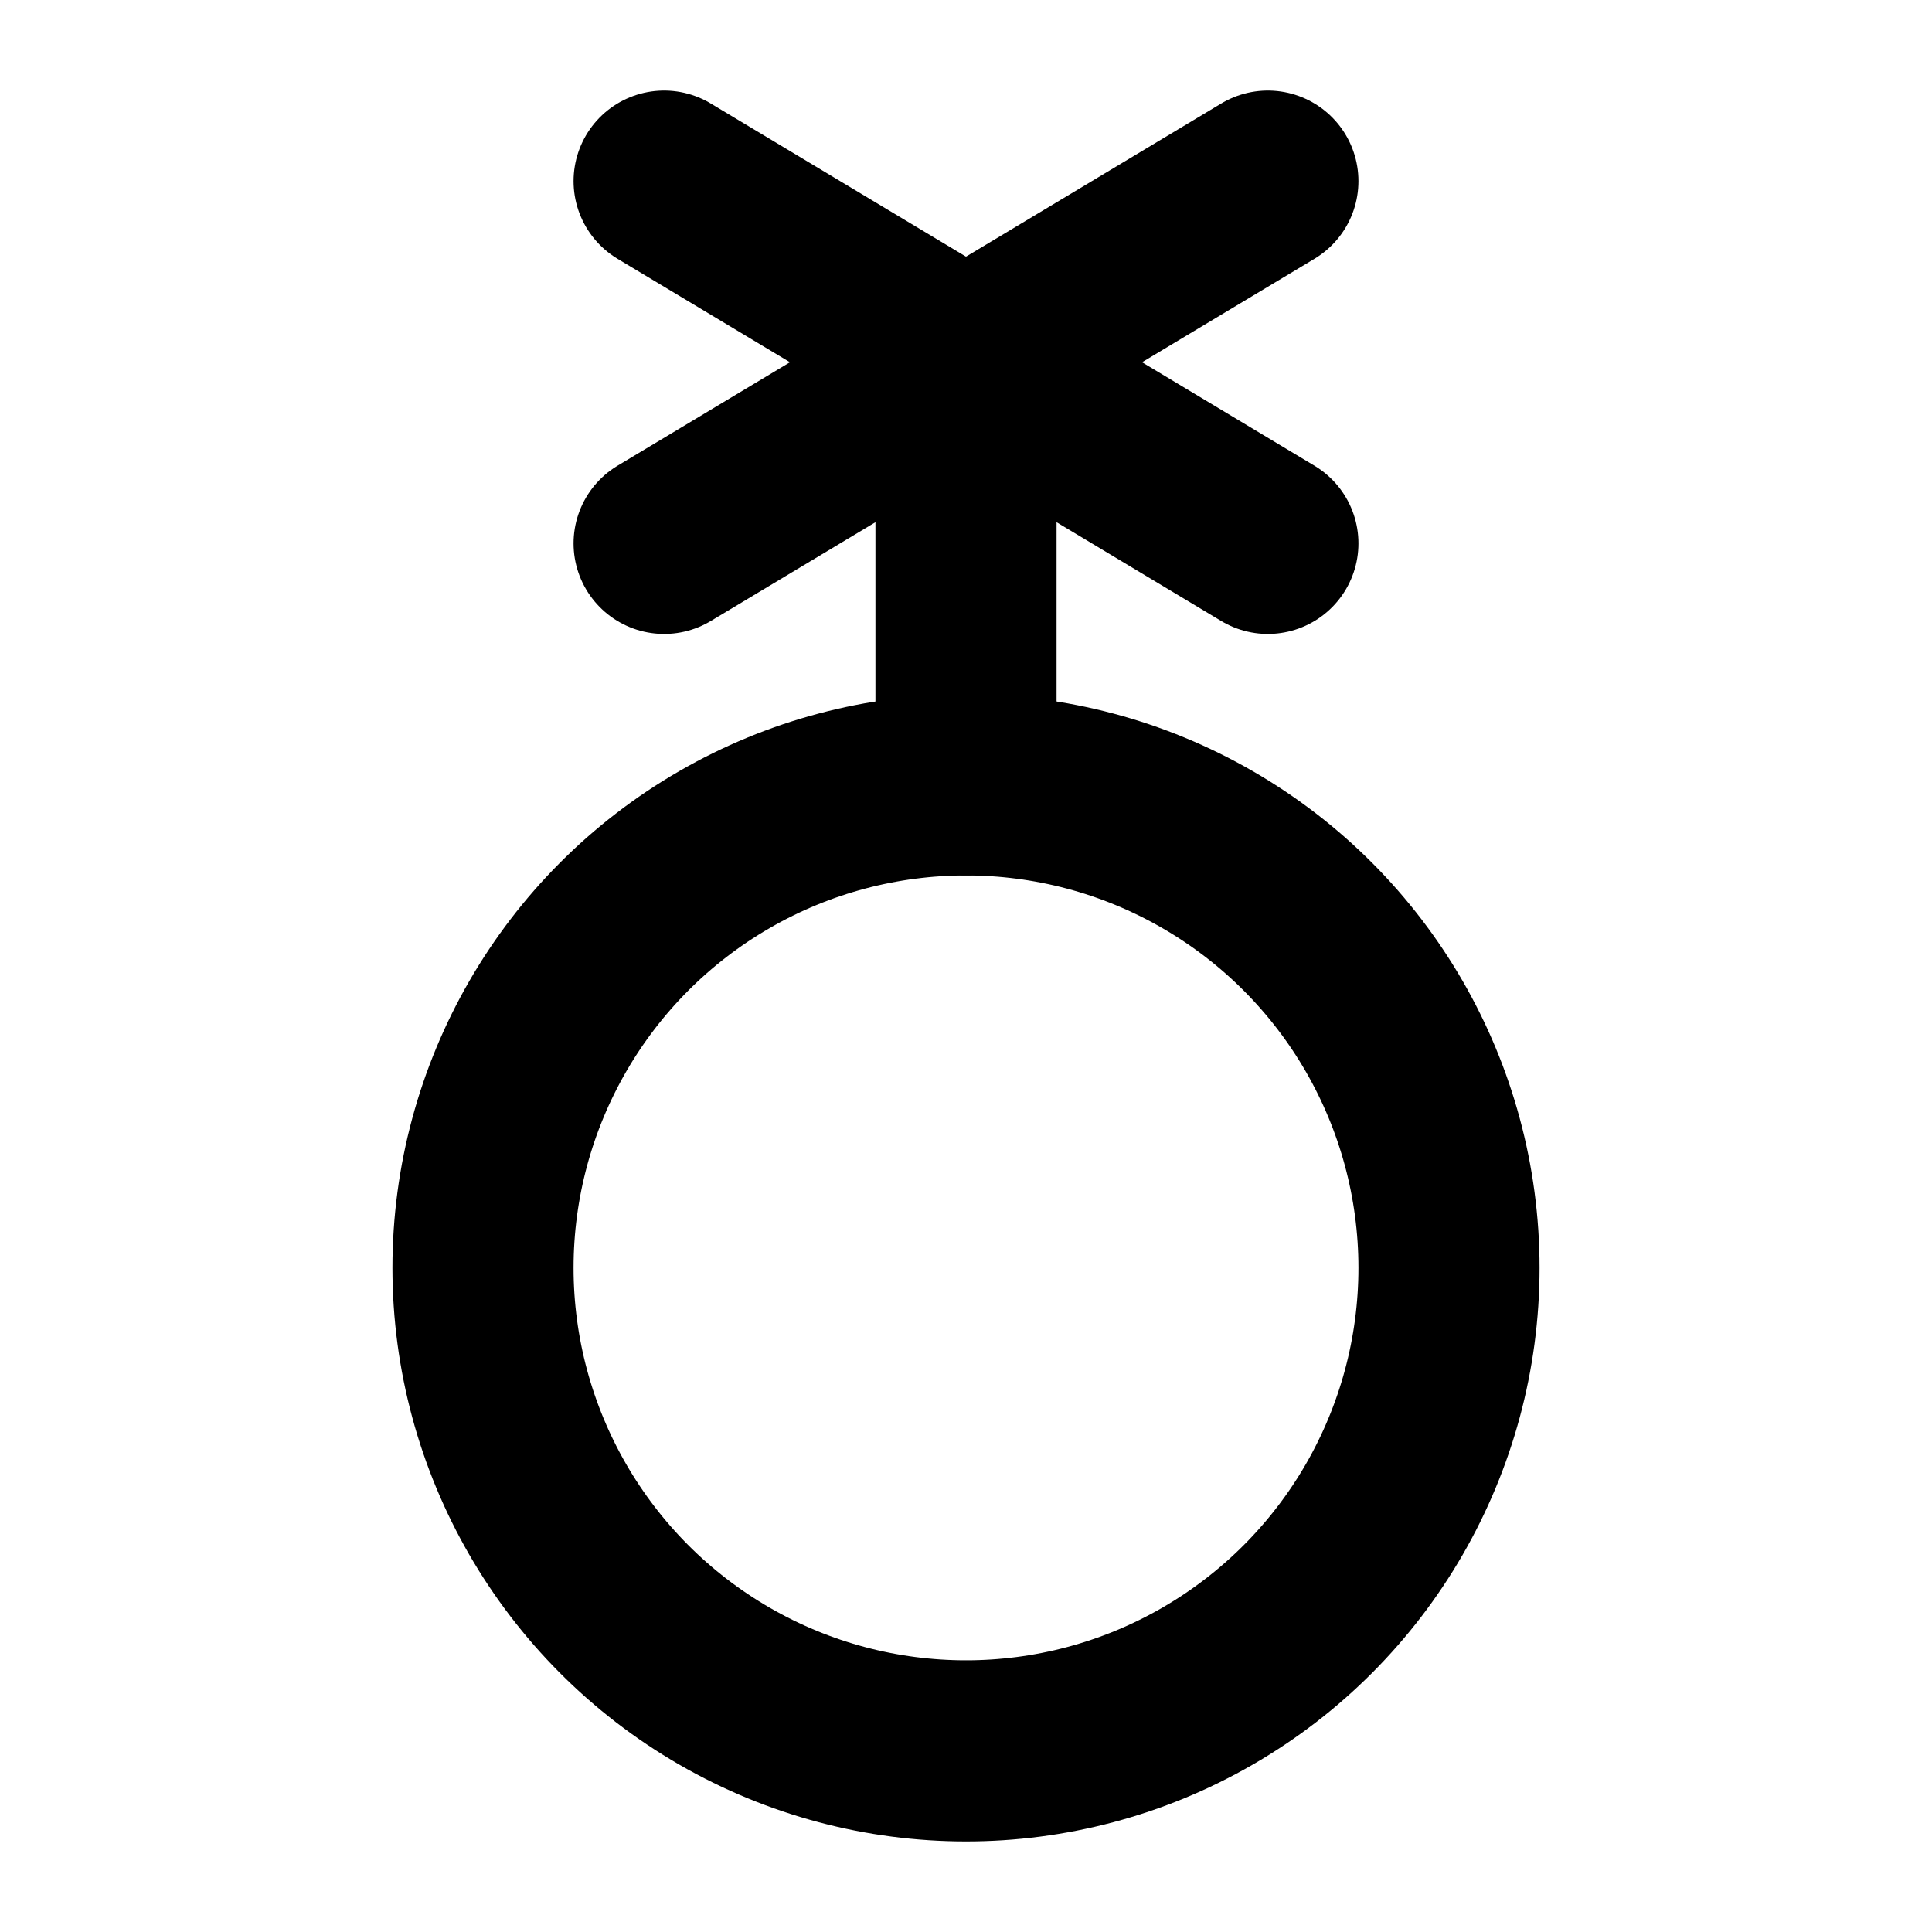 <svg xmlns="http://www.w3.org/2000/svg" viewBox="0 0 256 256"><rect width="256" height="256" fill="none"/><circle cx="128" cy="168" r="64" fill="none" stroke="#000" stroke-linecap="round" stroke-linejoin="round" stroke-width="24"/><line x1="128" y1="104" x2="128" y2="48" fill="none" stroke="#000" stroke-linecap="round" stroke-linejoin="round" stroke-width="24"/><line x1="88" y1="72" x2="168" y2="24" fill="none" stroke="#000" stroke-linecap="round" stroke-linejoin="round" stroke-width="24"/><line x1="88" y1="24" x2="168" y2="72" fill="none" stroke="#000" stroke-linecap="round" stroke-linejoin="round" stroke-width="24"/></svg>
